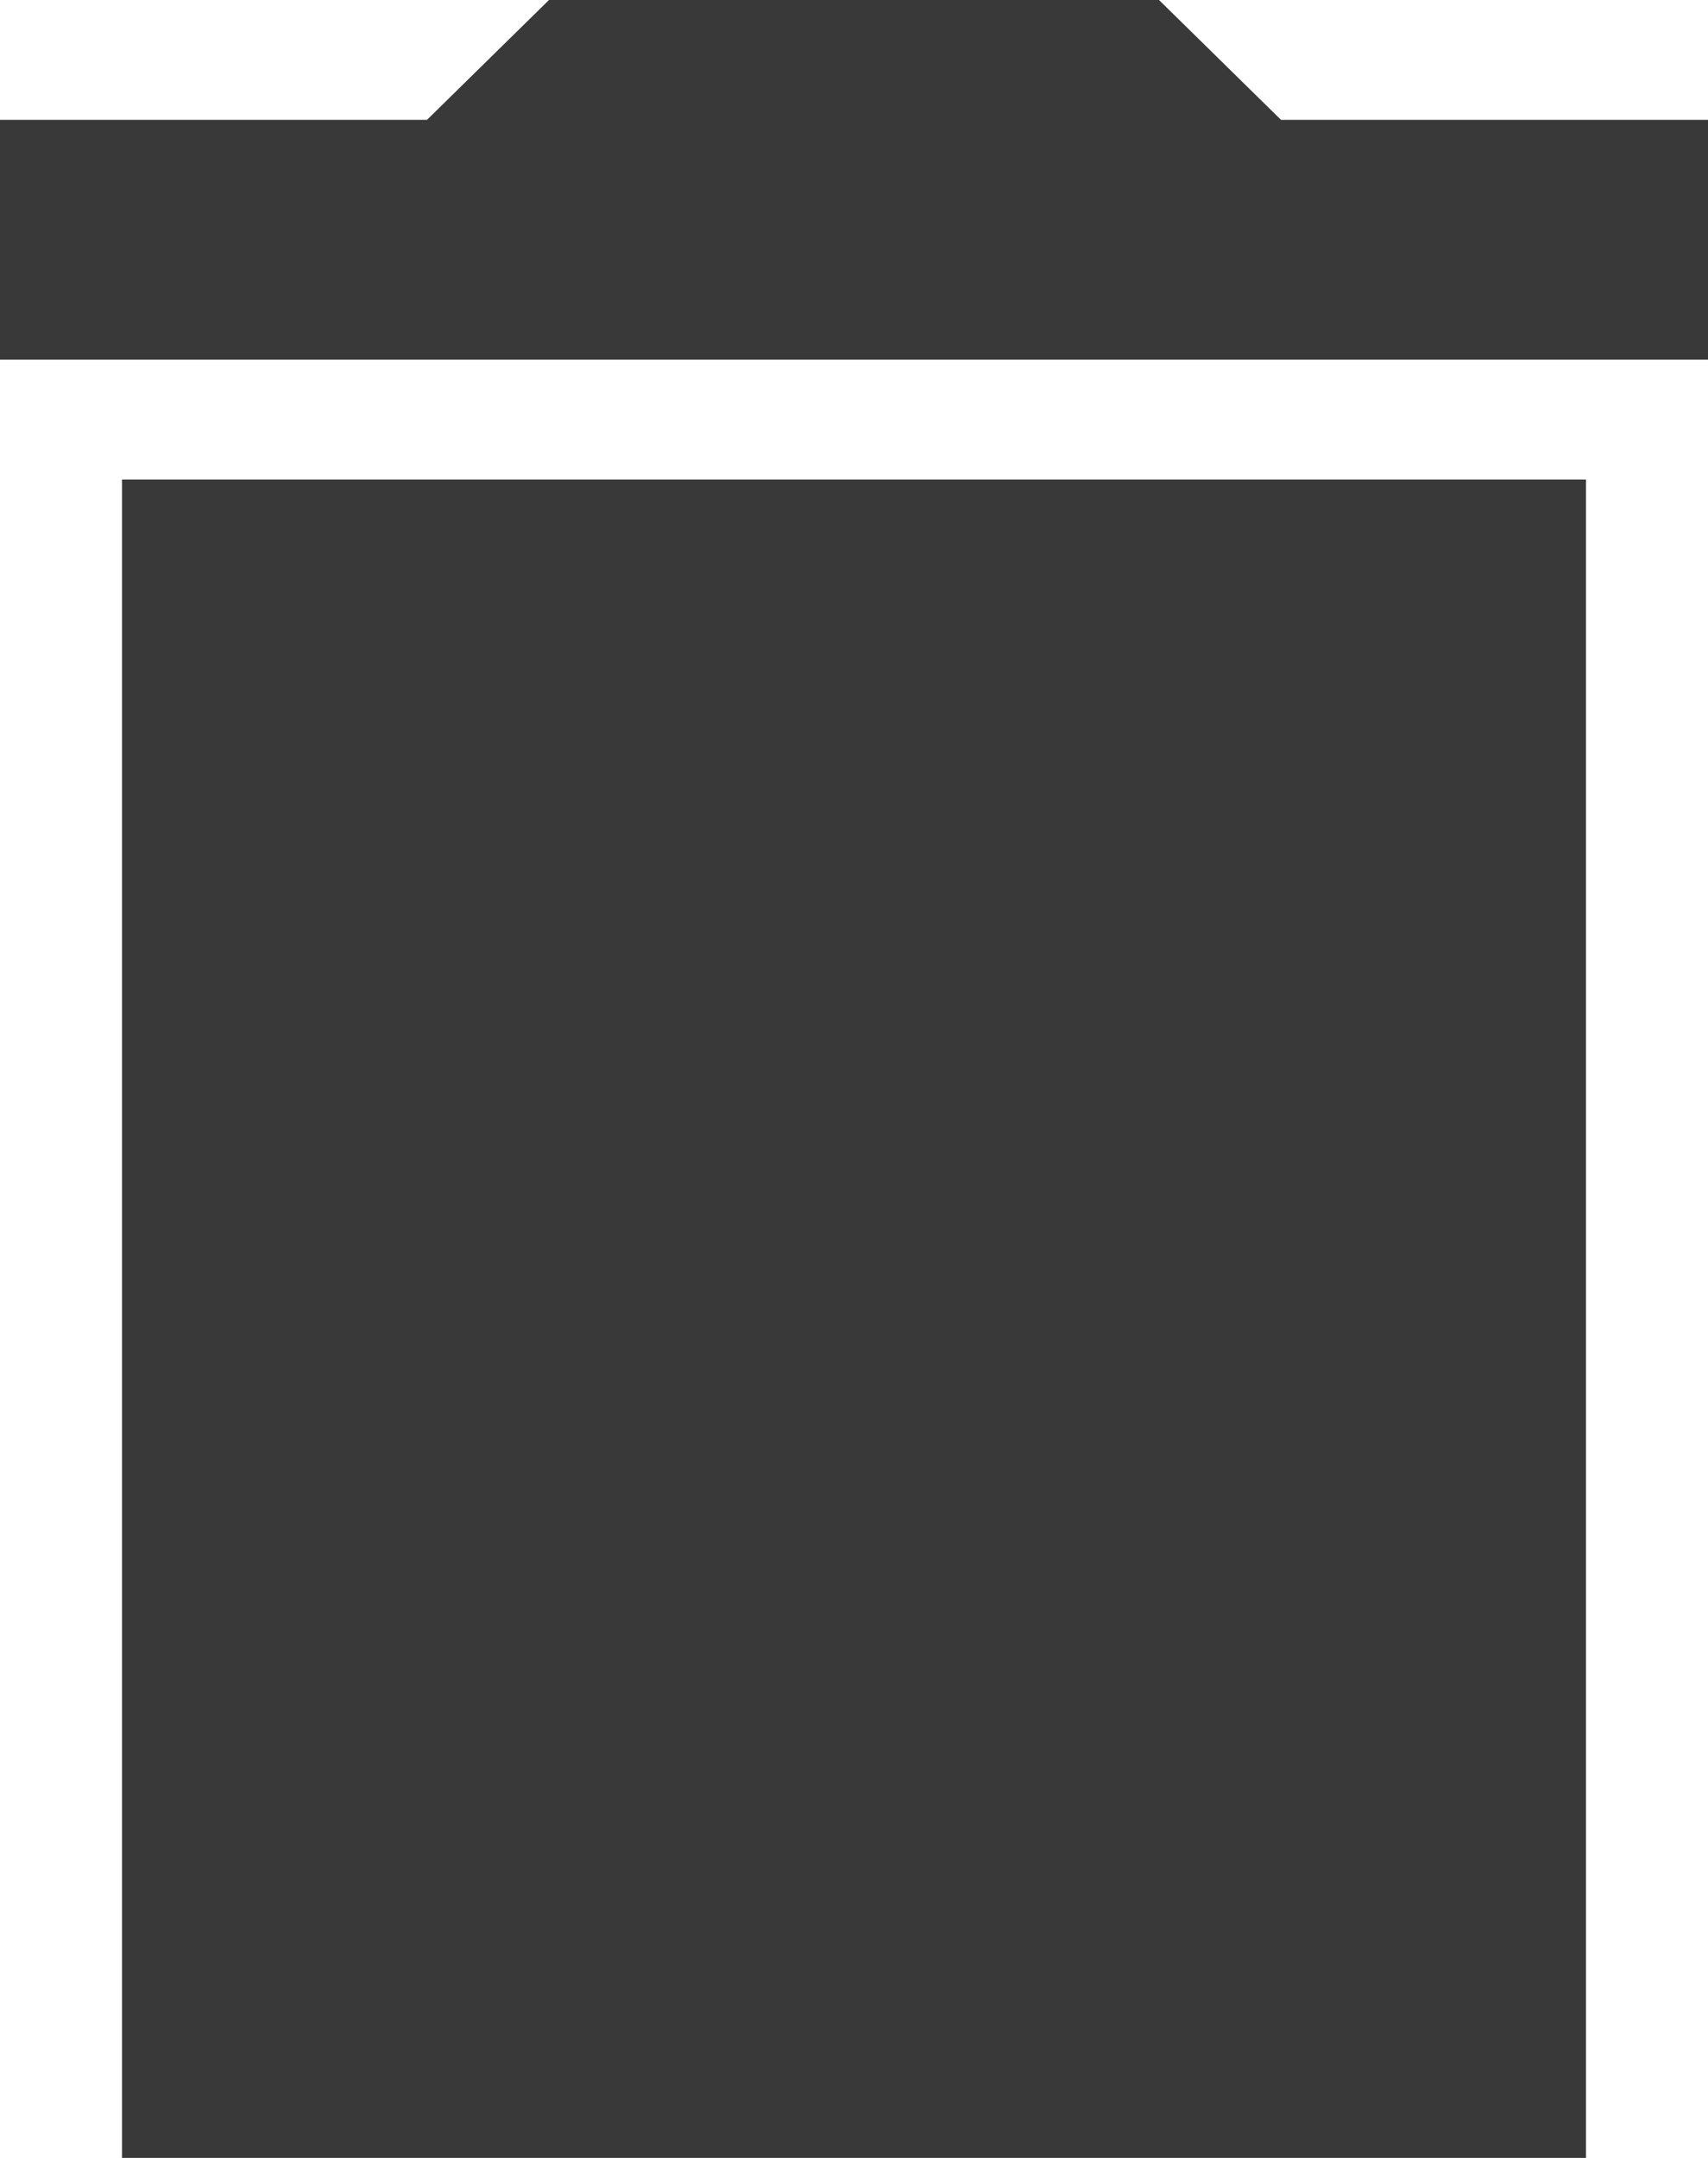 <svg width="19" height="24" viewBox="0 0 19 24" fill="none" xmlns="http://www.w3.org/2000/svg">
<path id="Vector" d="M1.357 24H17.643V5.333H1.357V24ZM19 1.333H14.25L12.893 0H6.107L4.75 1.333H0V4H19V1.333Z" fill="#393939"/>
</svg>
